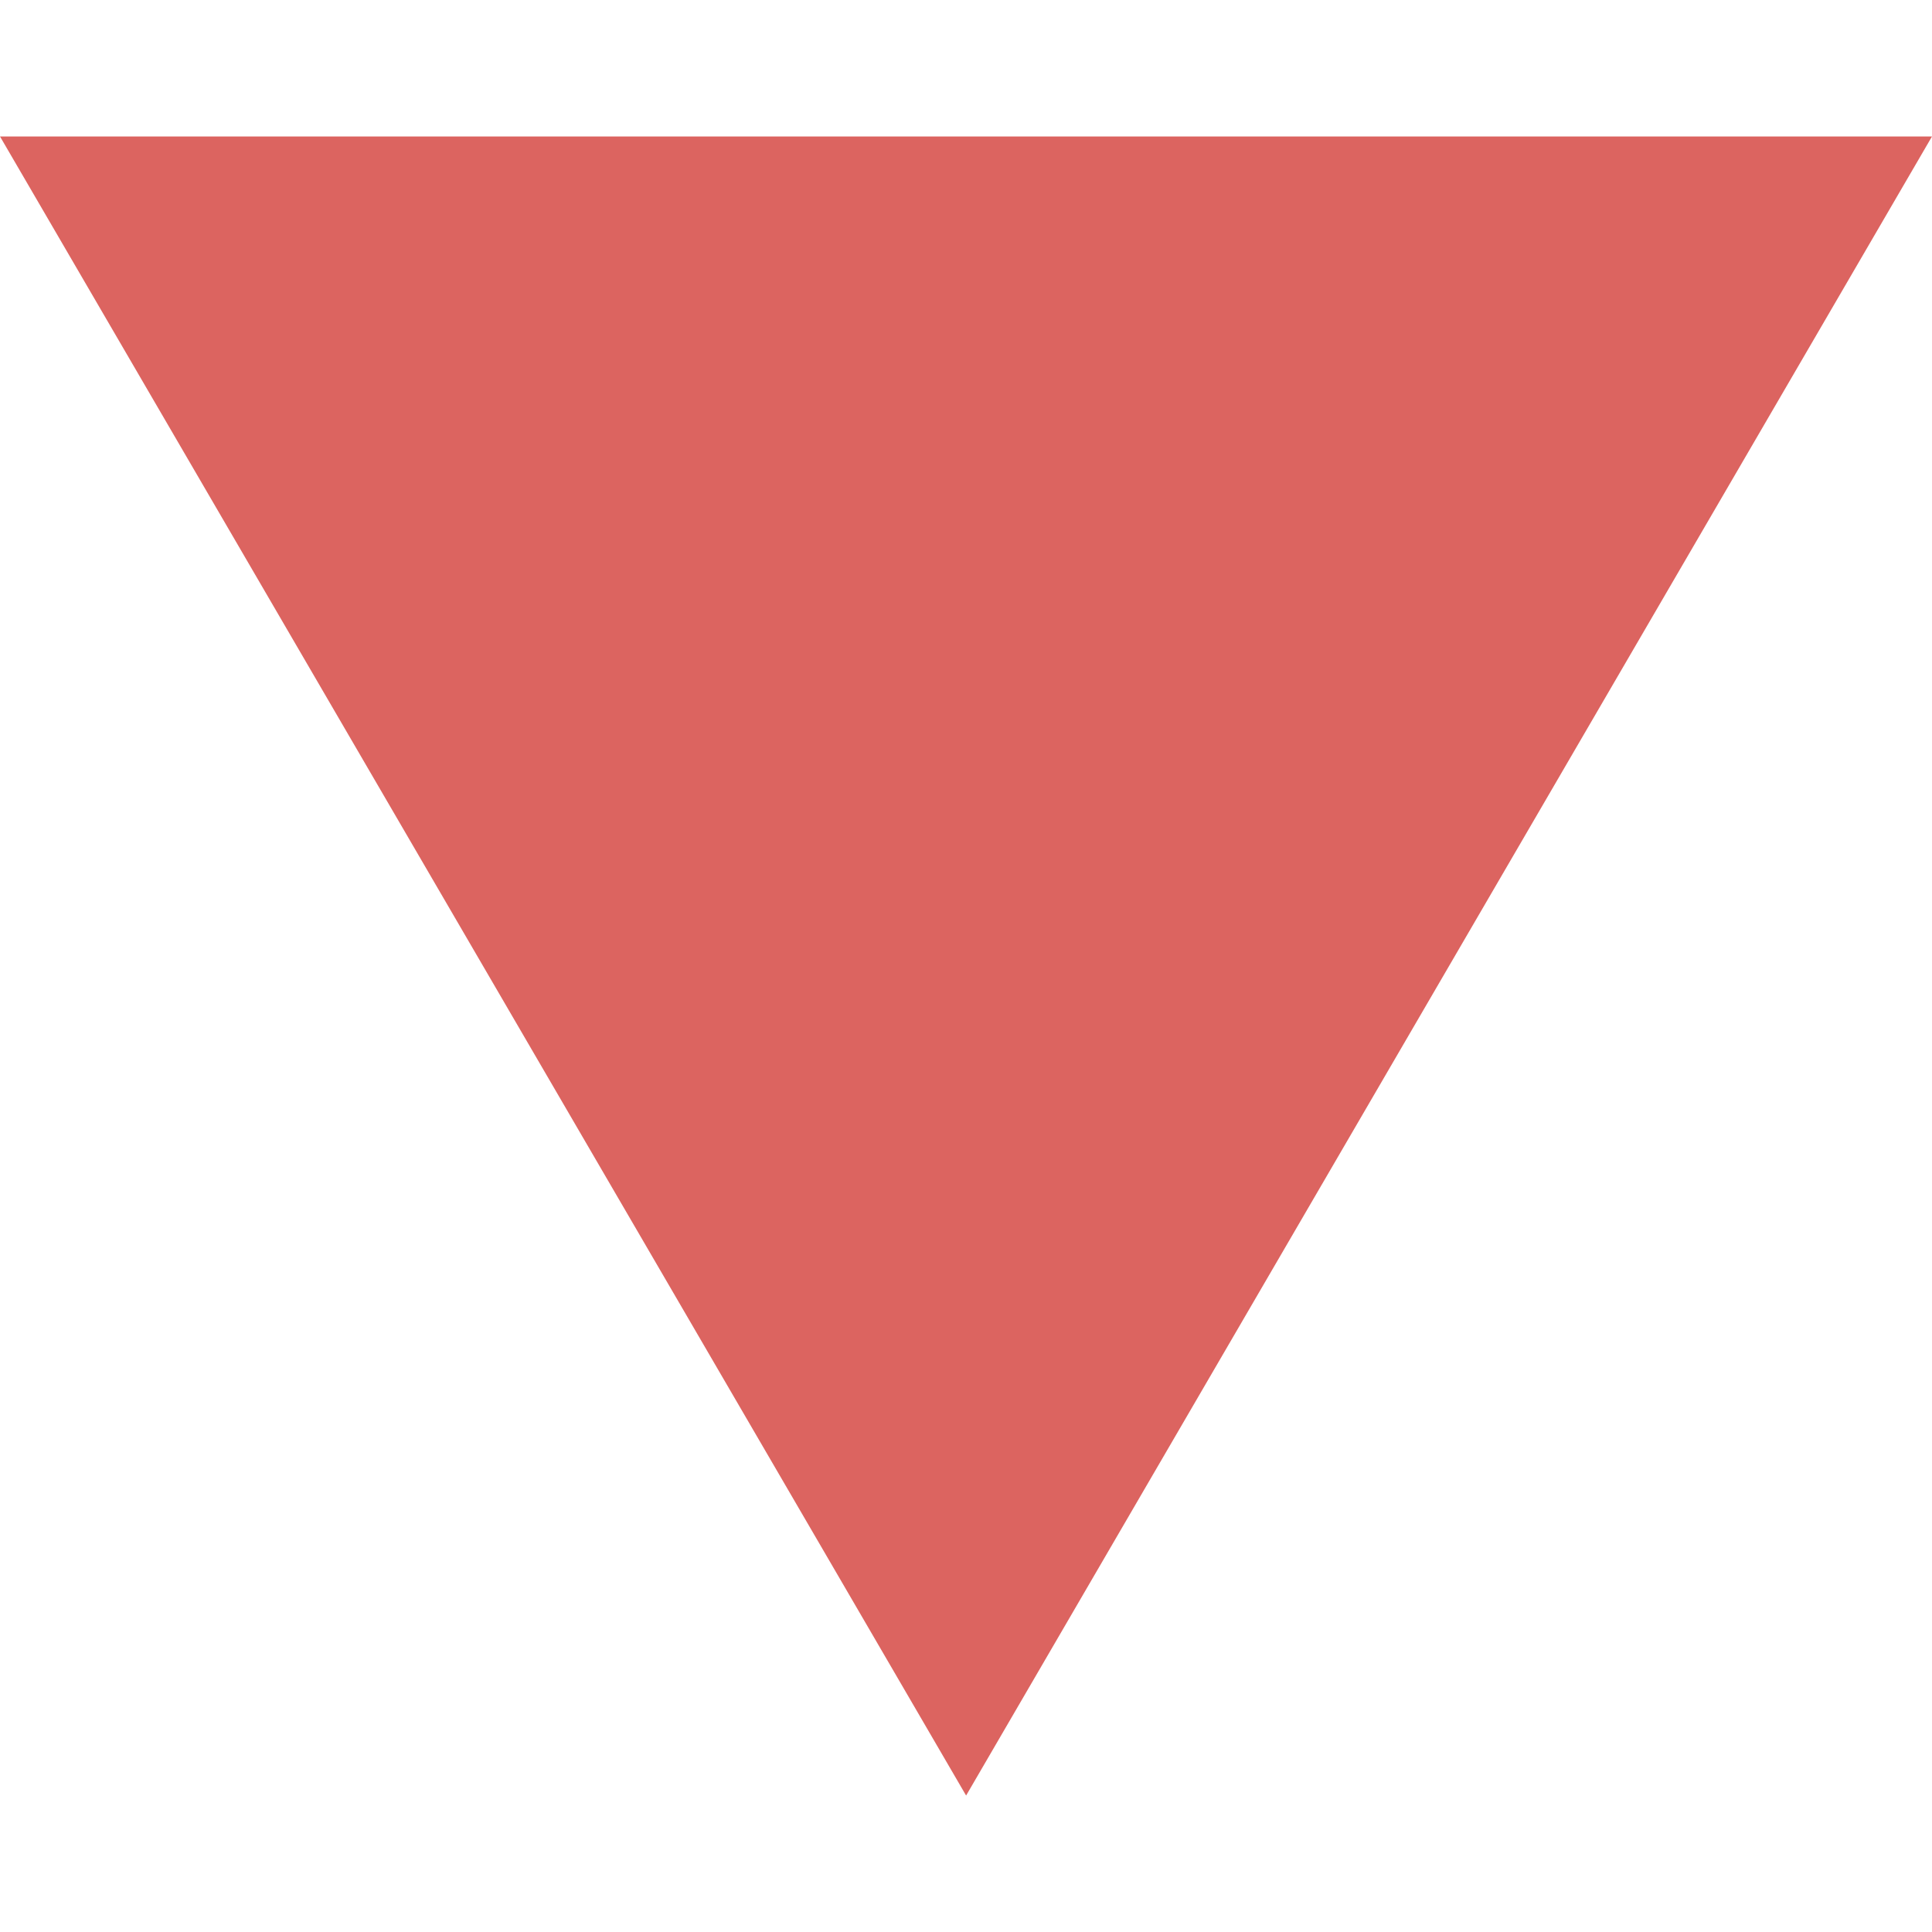<?xml version="1.0" encoding="utf-8"?>
<!-- Generator: Adobe Illustrator 16.0.0, SVG Export Plug-In . SVG Version: 6.00 Build 0)  -->
<!DOCTYPE svg PUBLIC "-//W3C//DTD SVG 1.1//EN" "http://www.w3.org/Graphics/SVG/1.1/DTD/svg11.dtd">
<svg version="1.1" id="Layer_1" xmlns="http://www.w3.org/2000/svg" xmlns:xlink="http://www.w3.org/1999/xlink" x="0px" y="0px"
	 width="256px" height="256px" viewBox="-104 -104 256 256" enable-background="new -104 -104 256 256" xml:space="preserve">
<path fill-rule="evenodd" clip-rule="evenodd" fill="#DC6460" d="M-104-85.919c85.652,0,170.267,0,256,0
	C109.316-12.603,66.955,60.16,24.014,133.919C-18.789,60.414-61.162-12.354-104-85.919z"/>
</svg>
